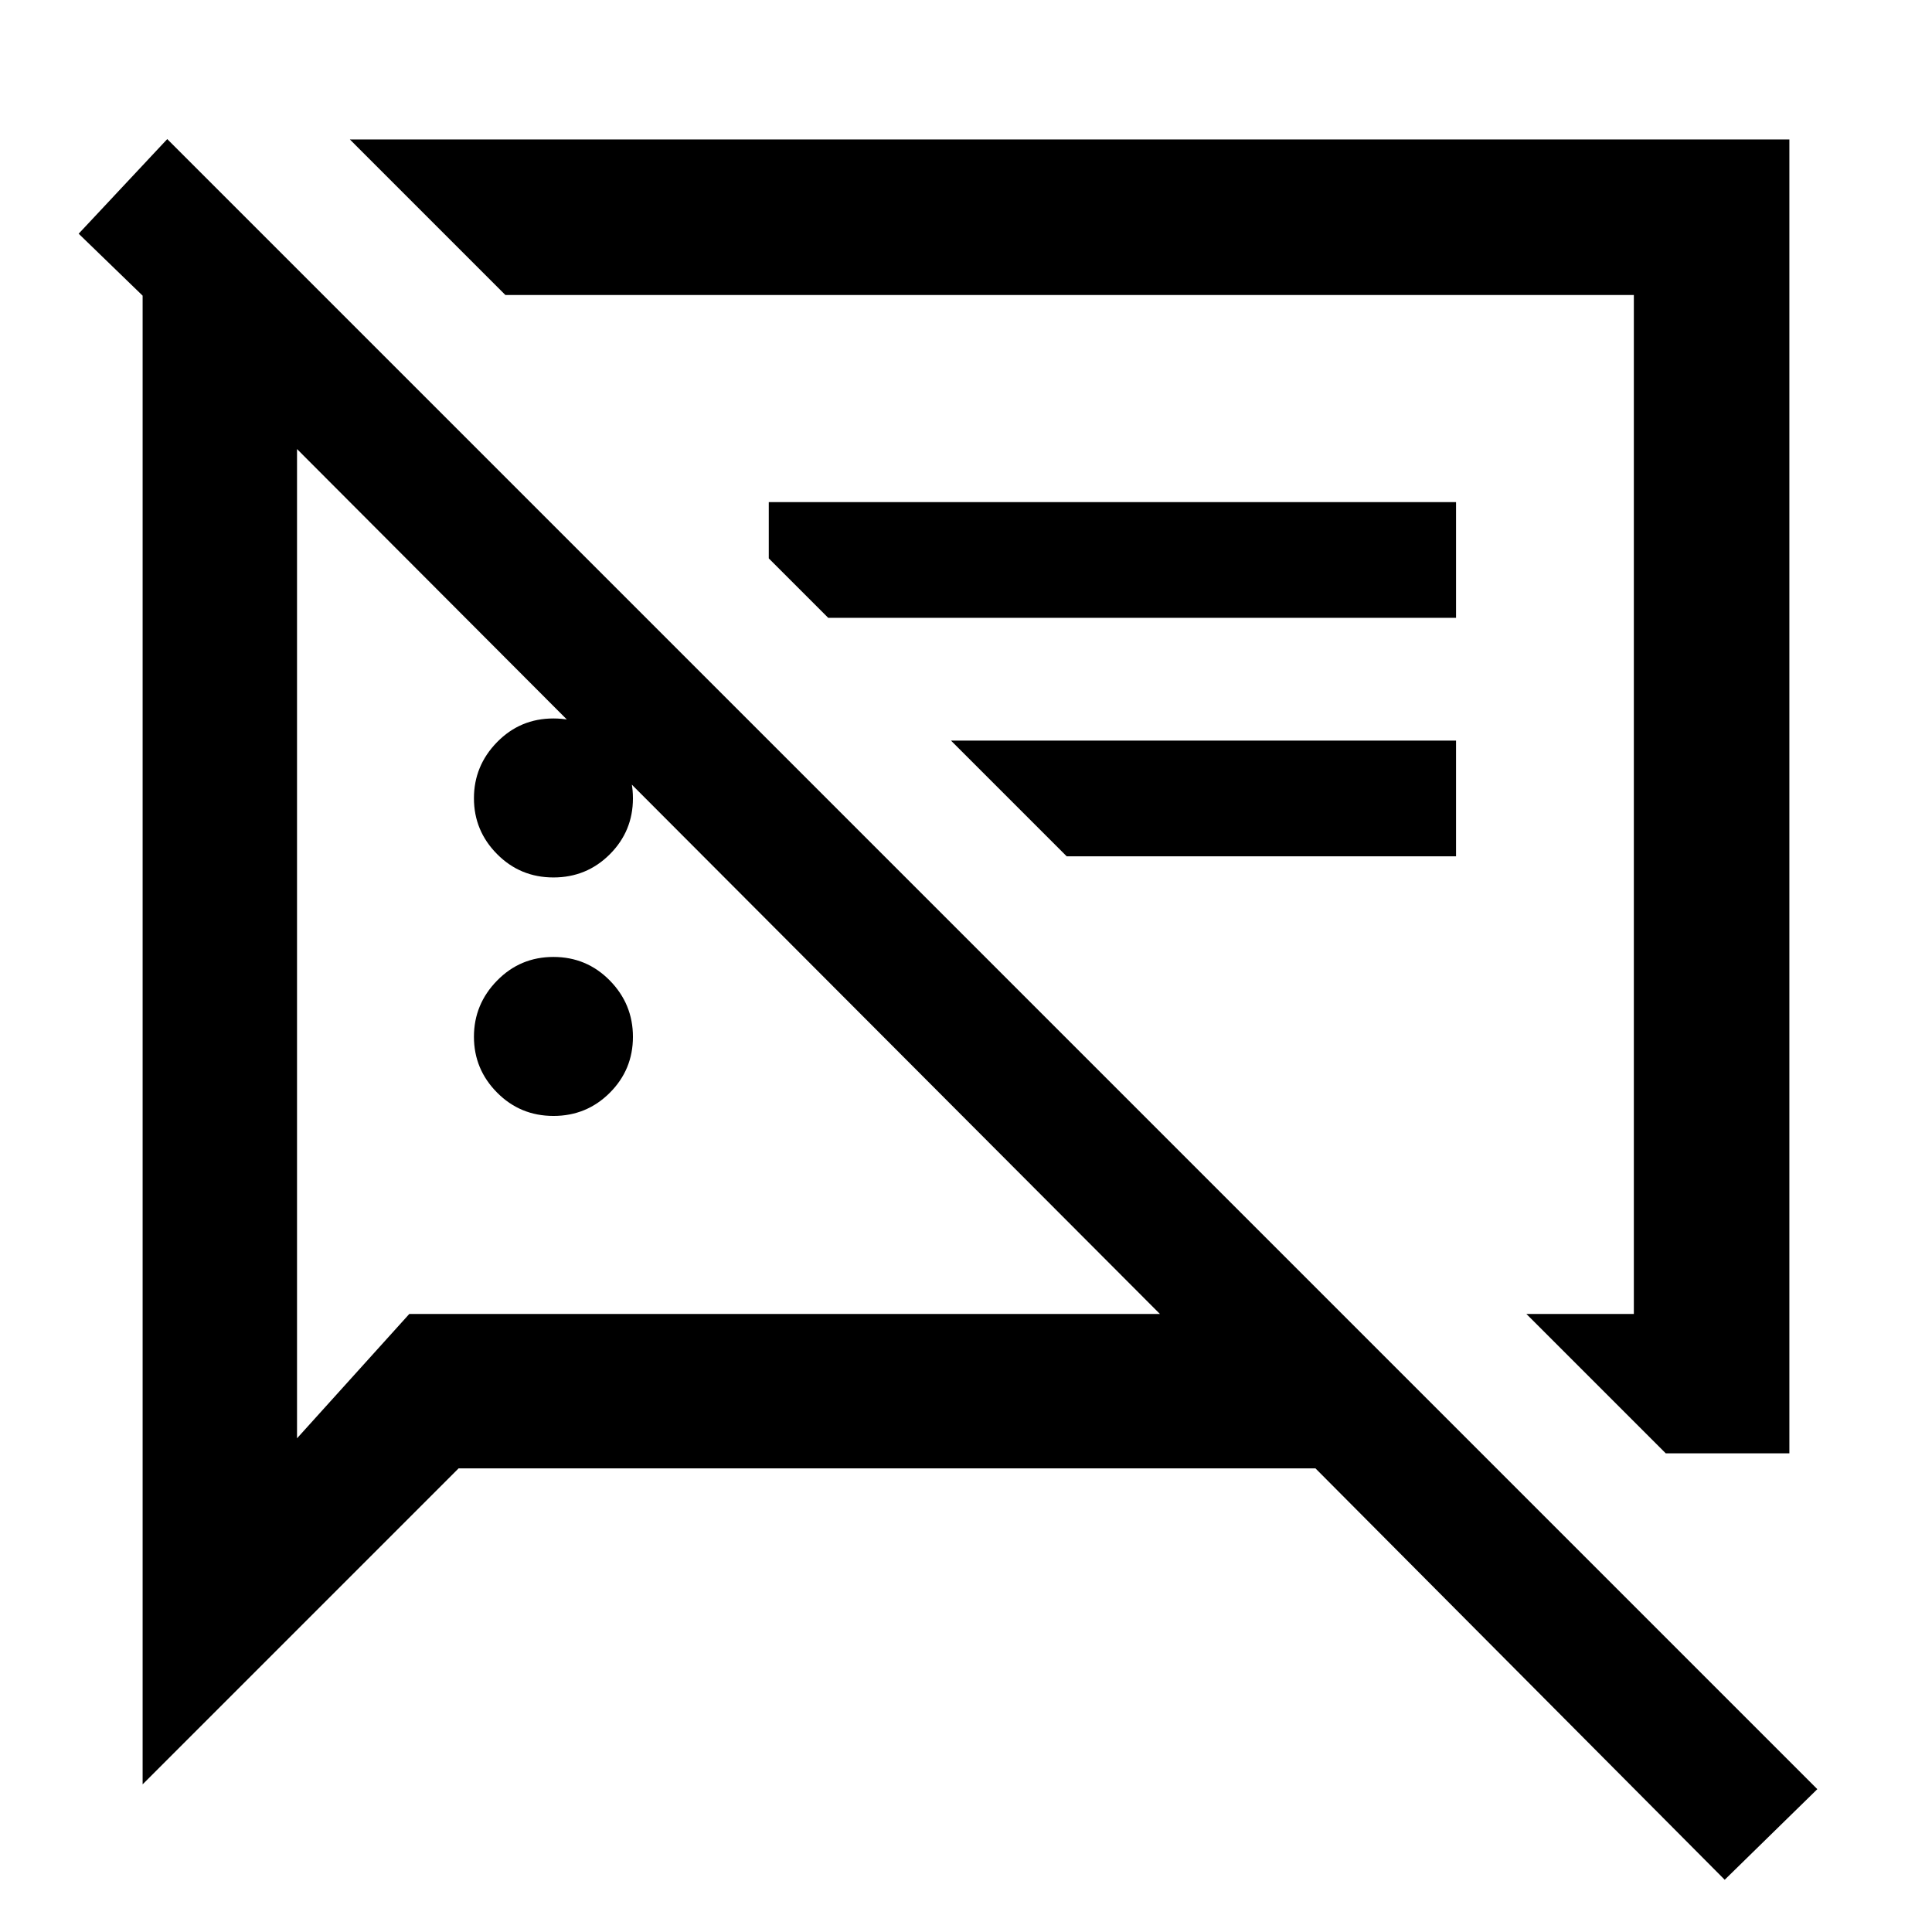 <svg xmlns="http://www.w3.org/2000/svg" height="48" viewBox="0 -960 960 960" width="48"><path d="M275-405.5q-16.5 0-28-11.6t-11.5-27.75q0-16.15 11.5-27.9t28-11.75q16.5 0 28 11.7t11.5 28q0 16.3-11.5 27.8t-28 11.5Zm552.7 167.65-69.24-69.24h53.39v-506.32H251.13l-77.28-77.29h715.28v652.85H827.7ZM530.04-534.5l-57.5-57.5H723.5v57.5H530.04ZM857-25.96 653.65-230.37H227.87l-157 157v-739.72l-31.78-30.78 44.02-47.02L903.02-70.98 857-25.96ZM505.54-560.5ZM275-524q-16.5 0-28-11.6t-11.5-27.75q0-16.15 11.5-27.9T275-603q16.5 0 28 11.7t11.5 28q0 16.3-11.5 27.8T275-524Zm136.54-129L382-682.54v-27.96h341.5v57.5H411.54Zm-49.56 130.52ZM147.59-736.87v491.56l55.78-61.78h373L147.59-736.87Z"/></svg>